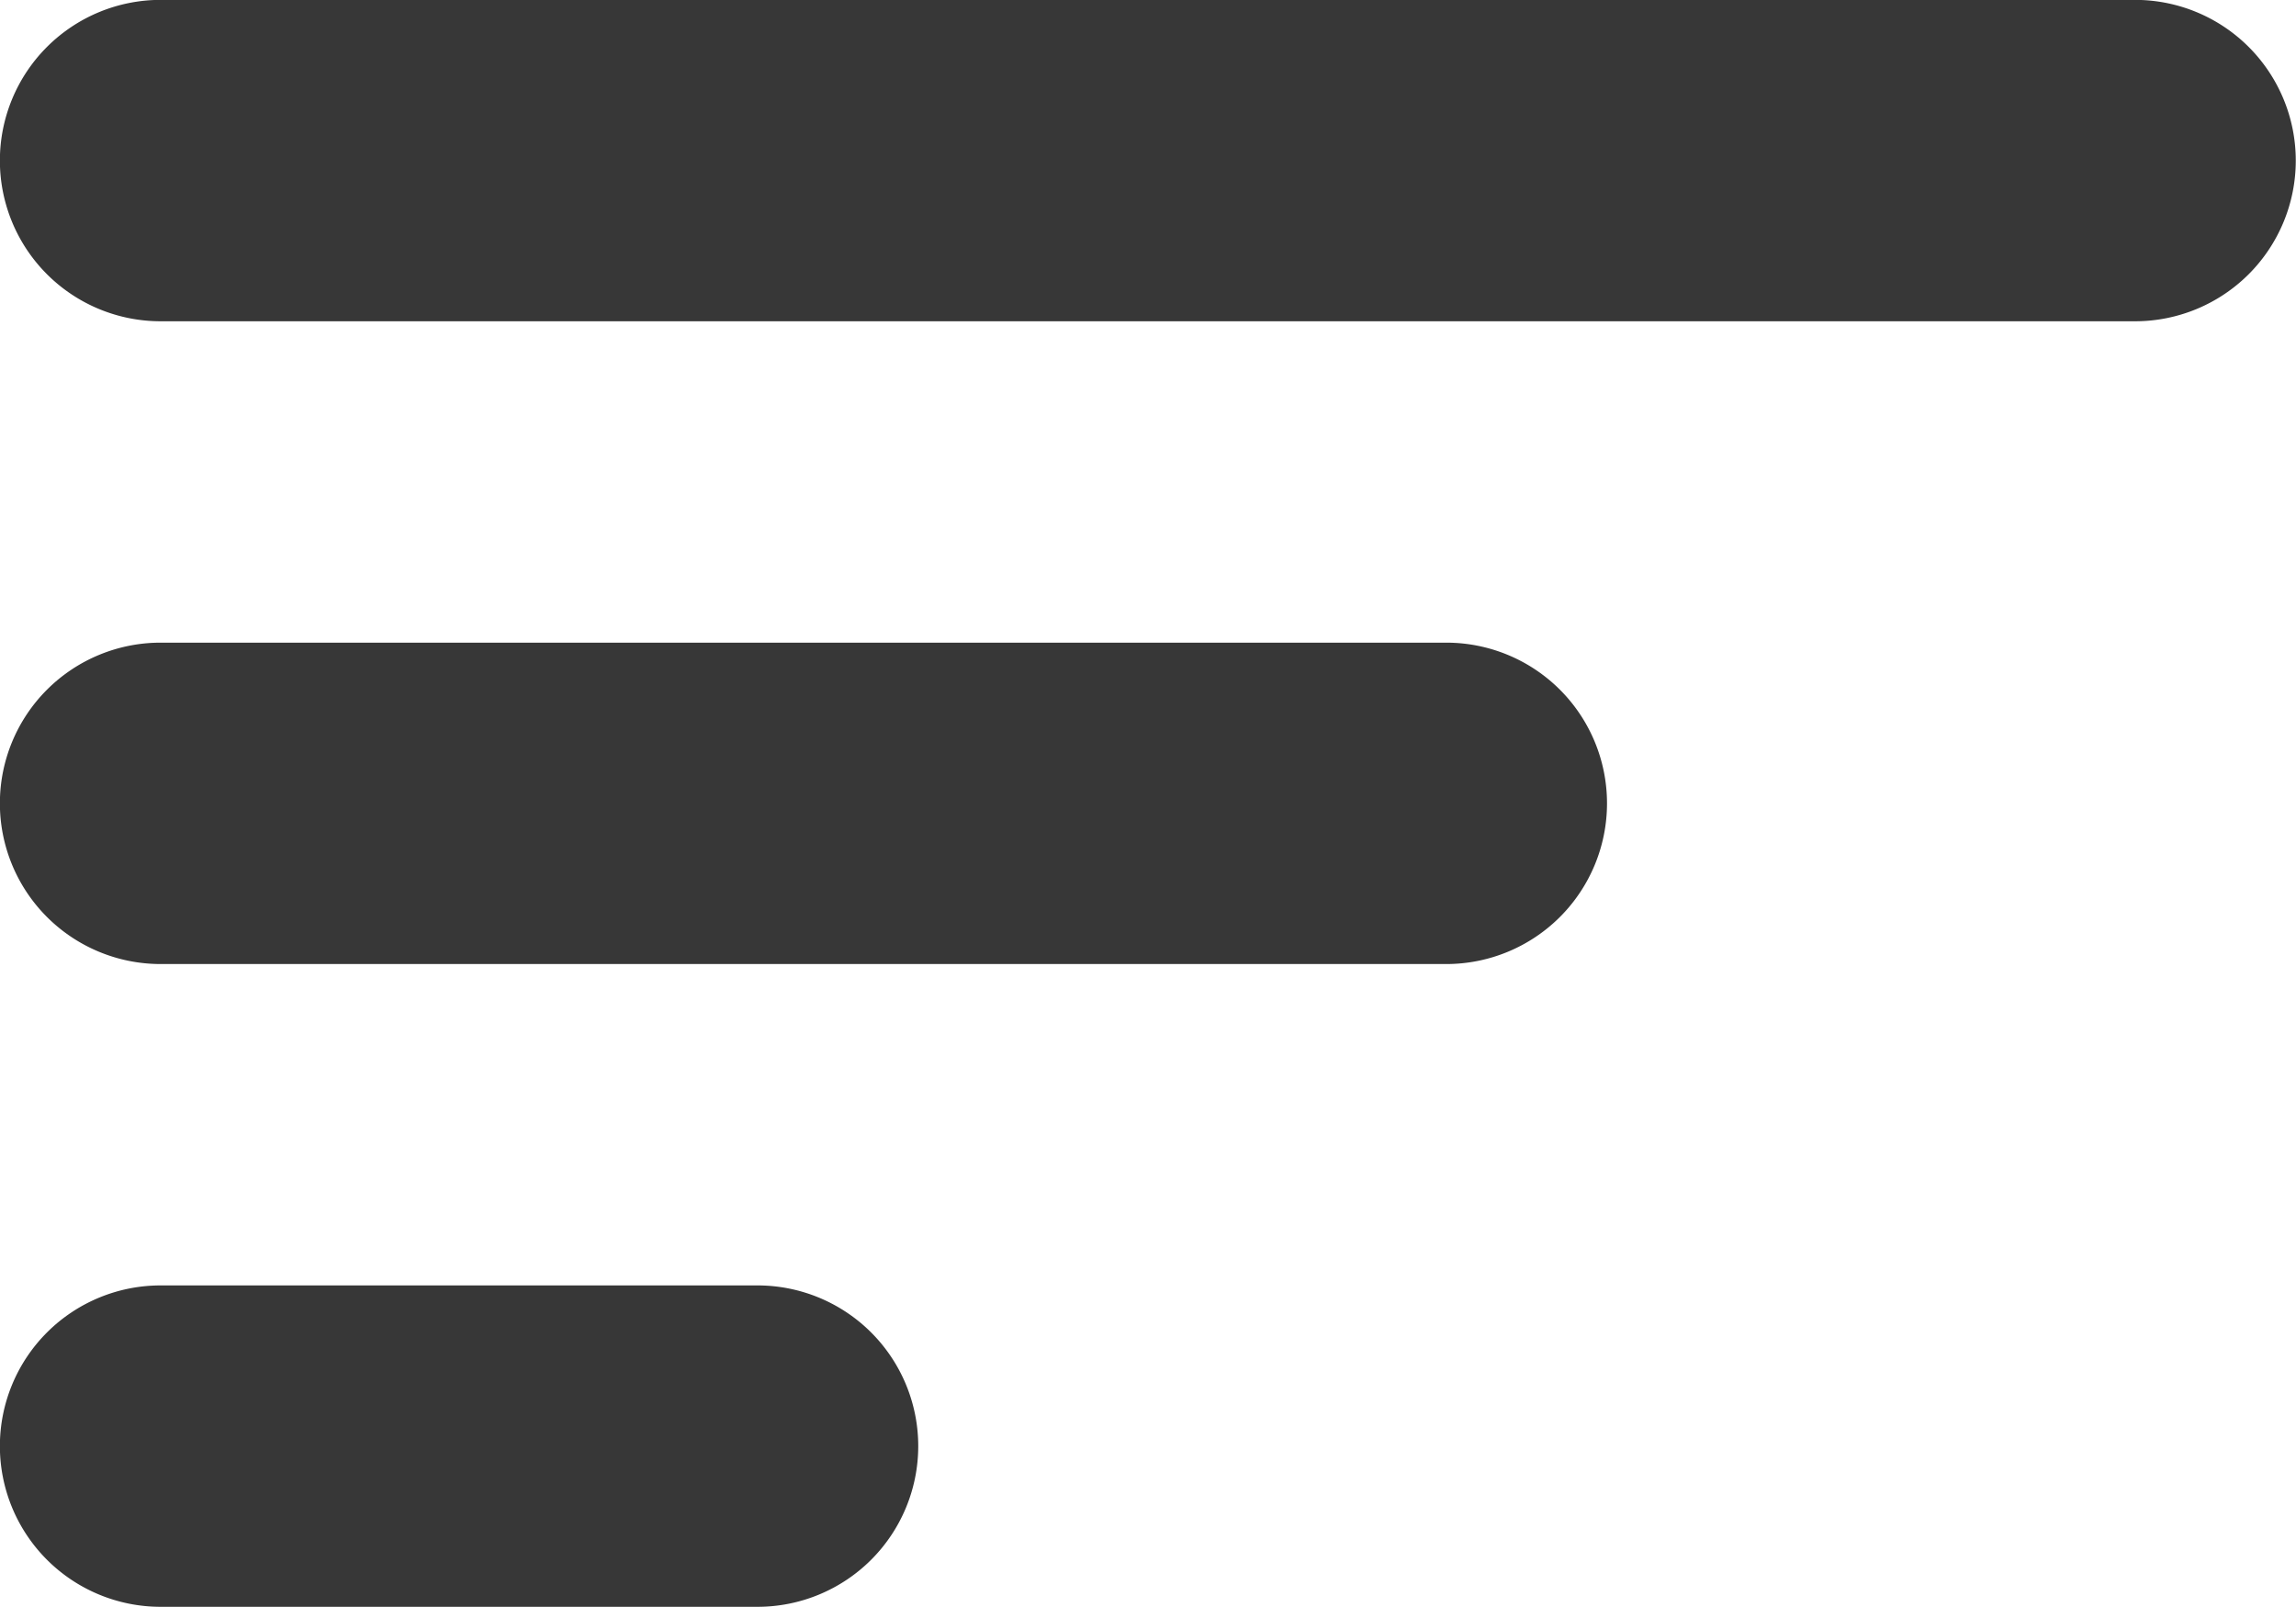 <svg xmlns="http://www.w3.org/2000/svg" width="20.001" height="13.999" viewBox="0 0 20.001 13.999">
  <path id="Объединение_1" data-name="Объединение 1" d="M13672.4,7274a1.4,1.4,0,0,1,0-2.8h5.2a1.4,1.4,0,0,1,0,2.8Zm0-5.6a1.4,1.4,0,0,1,0-2.8h11.2a1.4,1.4,0,0,1,0,2.8Zm0-5.6a1.4,1.4,0,0,1,0-2.8h17.2a1.4,1.4,0,1,1,0,2.8Z" transform="translate(-13671.001 -7260.001)" fill="#373737"/>
</svg>
